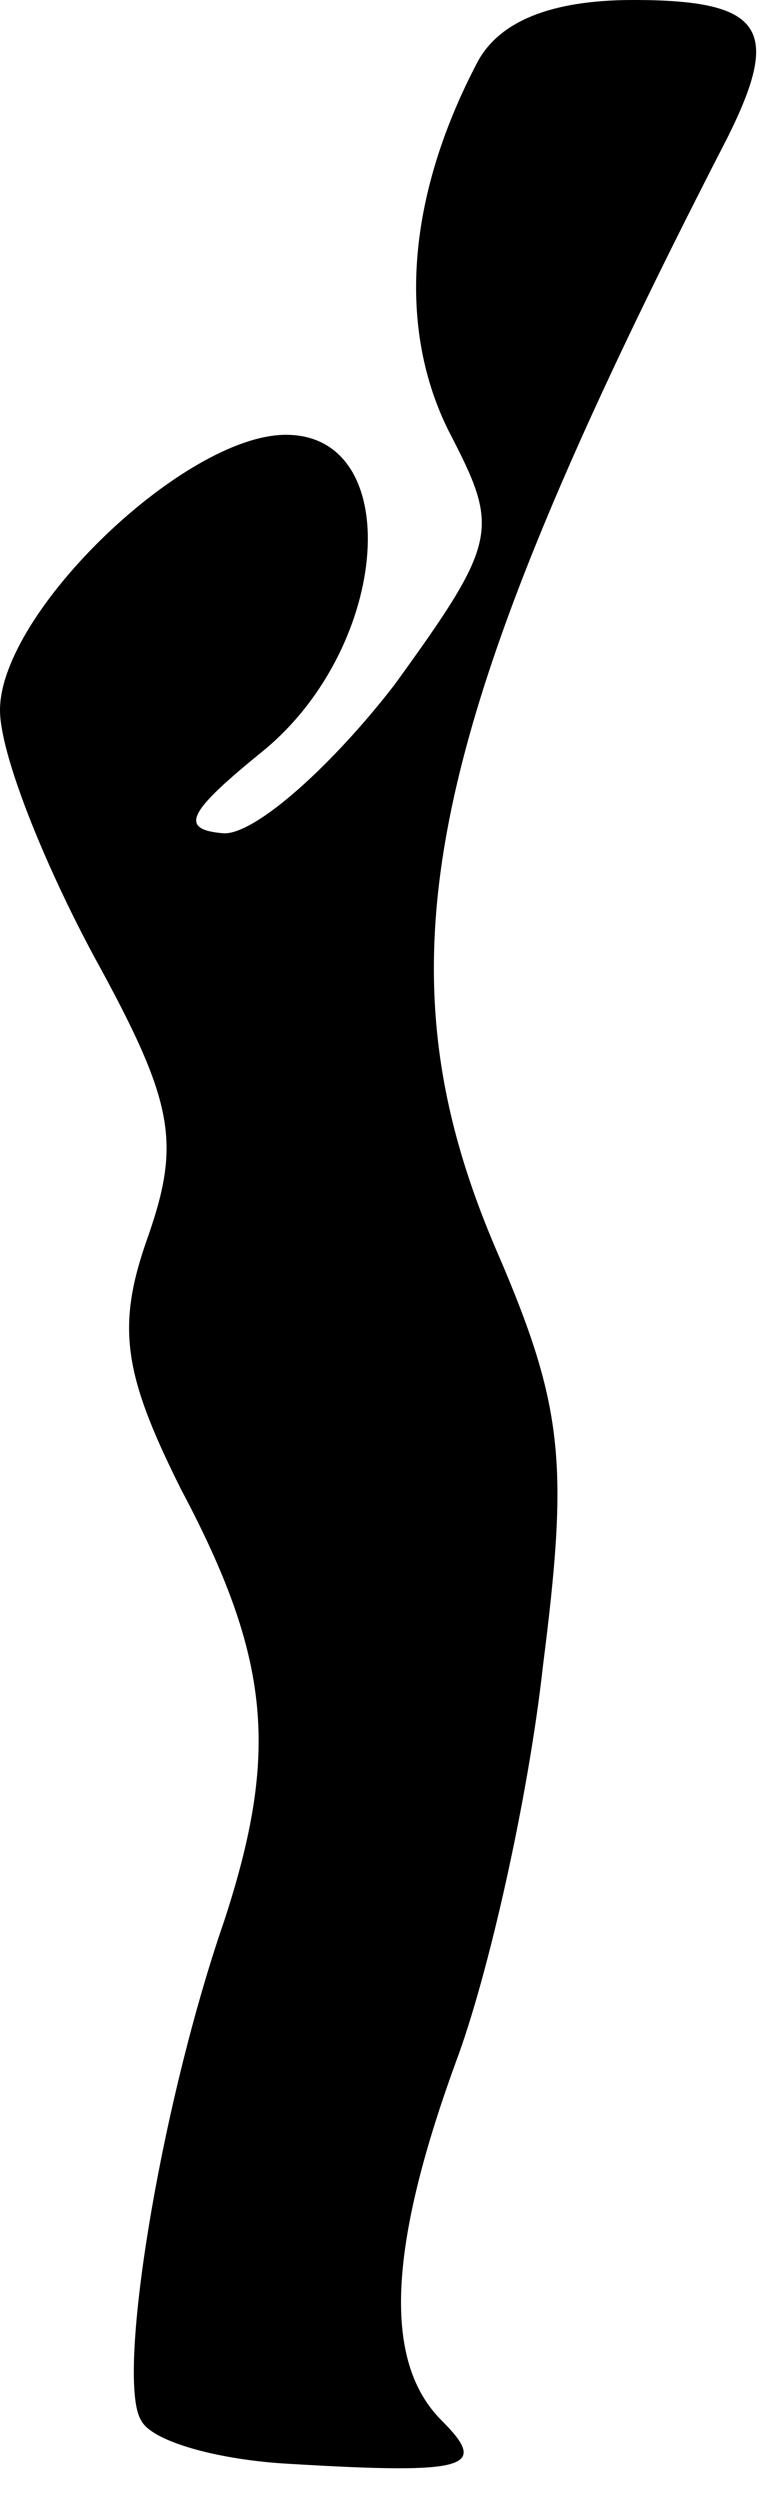 <?xml version="1.0" standalone="no"?>
<!DOCTYPE svg PUBLIC "-//W3C//DTD SVG 20010904//EN"
 "http://www.w3.org/TR/2001/REC-SVG-20010904/DTD/svg10.dtd">
<svg version="1.0" xmlns="http://www.w3.org/2000/svg"
 width="21pt" height="69pt" viewBox="0 0 21 69"
 preserveAspectRatio="xMidYMid meet">
<g transform="translate(0,69) scale(0.1,-0.1)"
fill="#000000" stroke="none">
<path fill="#000000" stroke="none" d="M132 673 c-20 -38 -22 -74 -8 -102 14
-27 14 -30 -15 -70 -17 -22 -38 -41 -47 -41 -13 1 -10 6 11 23 35 29 39 87 6
87 -28 0 -79 -49 -79 -76 0 -12 12 -42 26 -68 22 -40 24 -51 15 -77 -9 -25 -7
-38 9 -70 25 -47 27 -73 12 -119 -18 -52 -30 -127 -23 -138 3 -6 22 -11 41
-12 50 -3 55 -1 42 12 -16 16 -15 47 4 99 9 24 20 73 24 109 7 55 6 71 -12
113 -35 80 -22 144 63 309 15 30 10 38 -26 38 -23 0 -37 -6 -43 -17z"/>
</g>
</svg>
